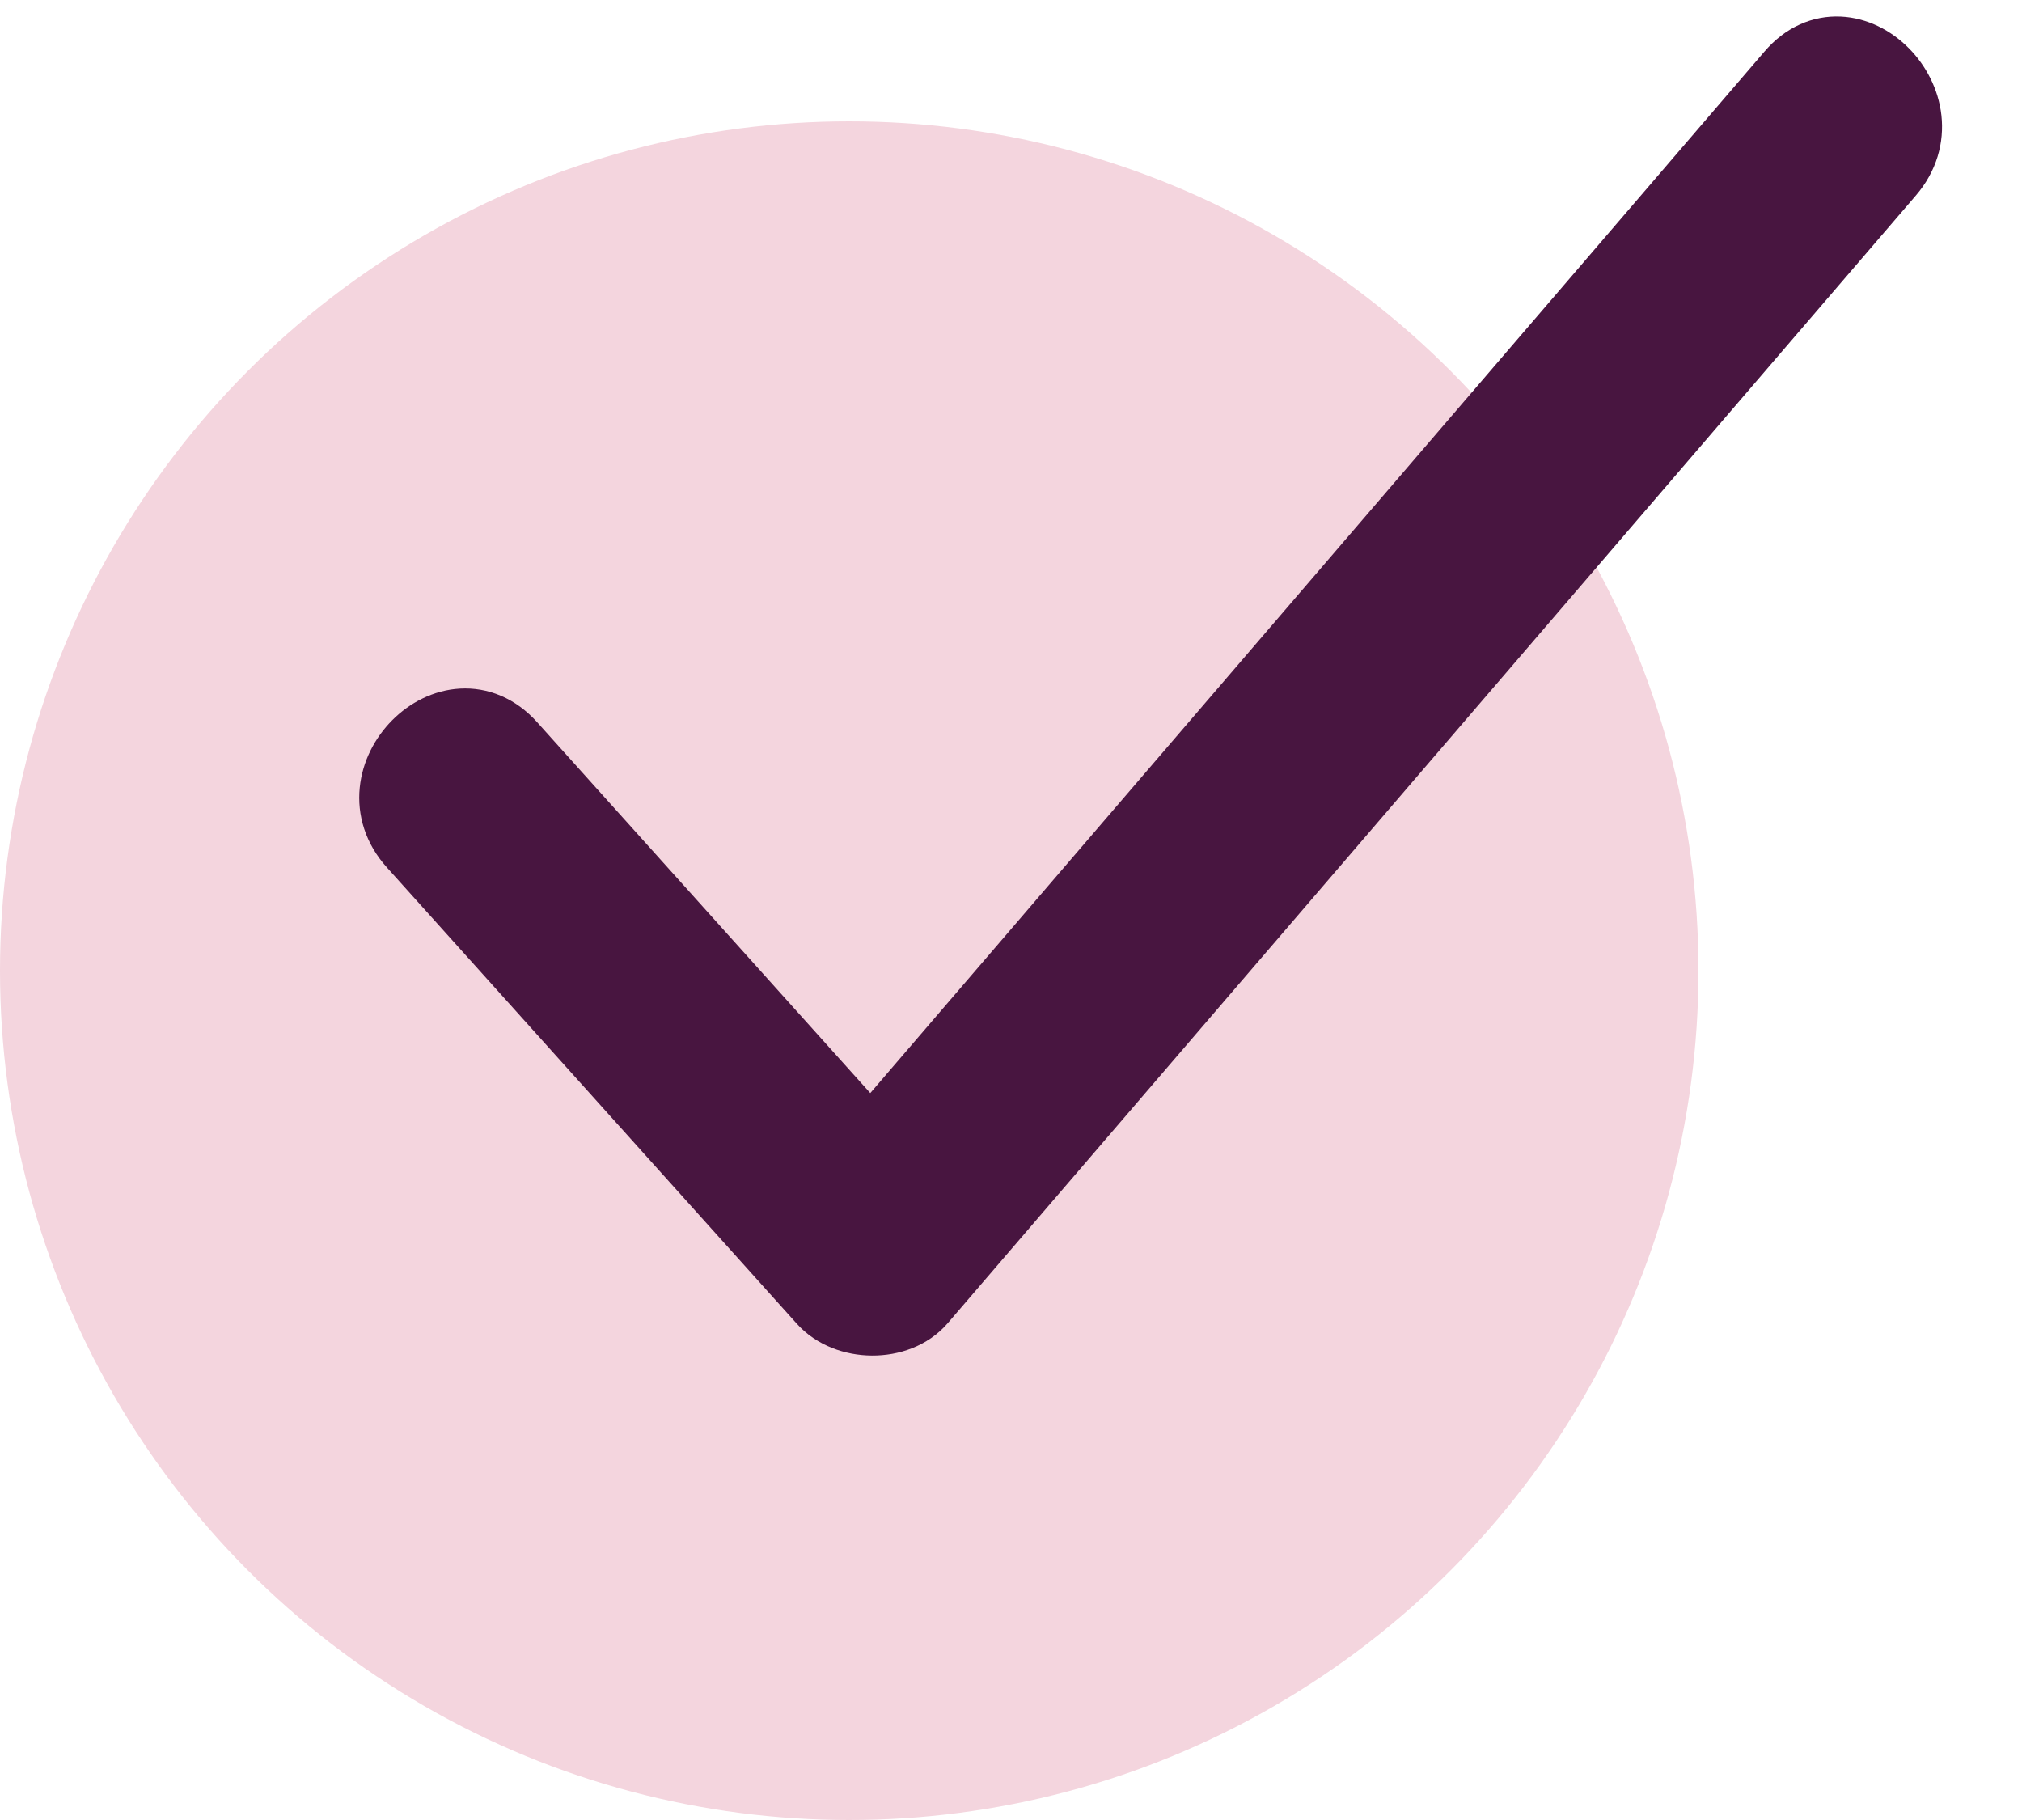<?xml version="1.0" encoding="UTF-8"?>
<svg width="20px" height="18px" viewBox="0 0 20 18" version="1.1" xmlns="http://www.w3.org/2000/svg" xmlns:xlink="http://www.w3.org/1999/xlink">
    <!-- Generator: Sketch 64 (93537) - https://sketch.com -->
    <title>Group 40</title>
    <desc>Created with Sketch.</desc>
    <g id="Draft-4" stroke="none" stroke-width="1" fill="none" fill-rule="evenodd">
        <g id="D|-Global-Landing-Page---V2" transform="translate(-155, -4389)">
            <g id="Group-40" transform="translate(155, 4389)">
                <circle id="Oval" fill="#F4D5DE" cx="8.4" cy="9.6" r="8.4"></circle>
                <g id="noun_Check_2422615" transform="translate(3.4, 0)" fill="#481540" fill-rule="nonzero" stroke="#481540" stroke-width="0.7">
                    <path d="M14.318,0.738 C11.283,4.273 8.249,7.807 5.214,11.341 C4.027,10.019 2.84,8.698 1.653,7.377 C1.063,6.721 0.099,7.691 0.686,8.344 C2.038,9.849 3.39,11.353 4.742,12.858 C4.975,13.118 5.477,13.128 5.709,12.858 C8.901,9.14 12.093,5.423 15.285,1.705 C15.855,1.041 14.892,0.069 14.318,0.738 Z" id="Path"></path>
                </g>
            </g>
        </g>
    </g>
</svg>